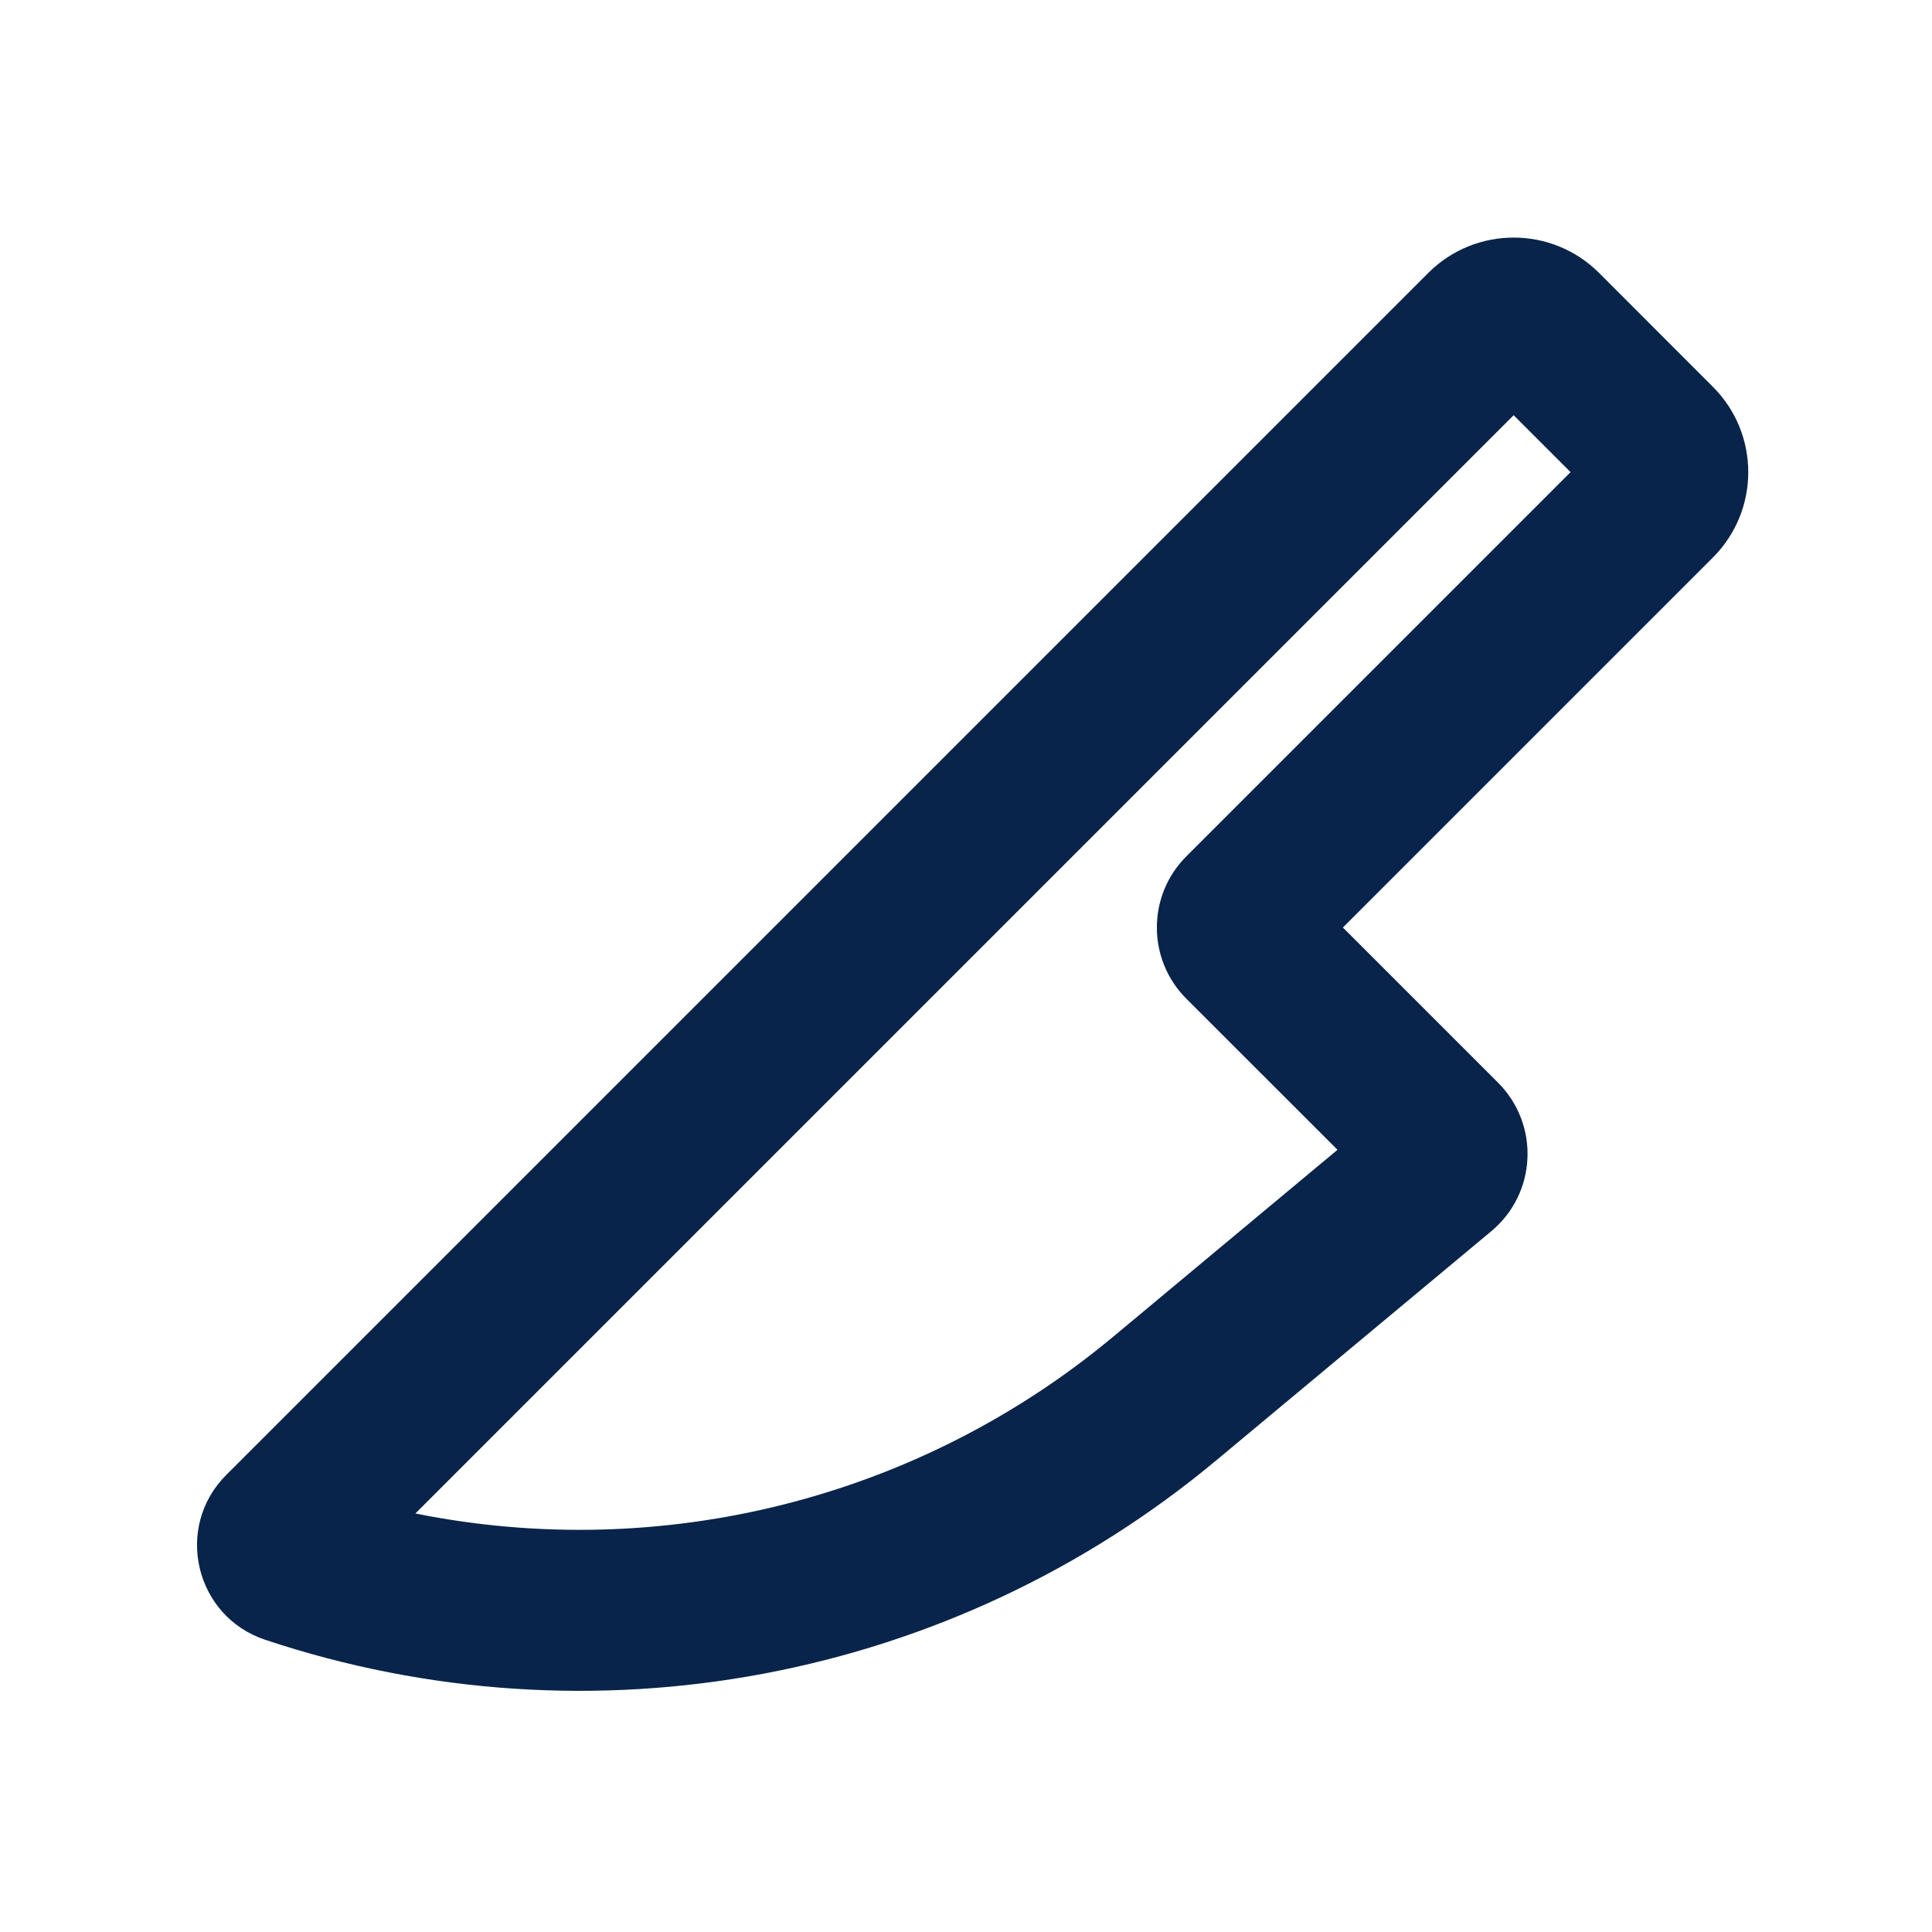 <?xml version="1.0" encoding="UTF-8"?>
<svg width="24px" height="24px" viewBox="0 0 24 24" version="1.1" xmlns="http://www.w3.org/2000/svg" xmlns:xlink="http://www.w3.org/1999/xlink">
    <title>knife_line</title>
    <g id="页面-1" stroke="none" stroke-width="1" fill="none" fill-rule="evenodd">
        <g id="Design" transform="translate(0, -96)">
            <g id="knife_line" transform="translate(0, 96)">
                <rect id="矩形" fill-rule="nonzero" x="0" y="0" width="24" height="24"></rect>
                <path d="M18.803,5.158 L5.16,18.801 C8.211,19.415 11.405,18.625 13.83,16.604 L16.615,14.283 L14.737,12.406 C14.249,11.918 14.249,11.126 14.737,10.638 L19.51,5.865 L18.803,5.158 Z M17.743,3.39 C18.328,2.805 19.278,2.805 19.864,3.39 L21.278,4.805 C21.864,5.39 21.864,6.34 21.278,6.926 L16.682,11.522 L18.61,13.45 C19.129,13.97 19.091,14.823 18.526,15.294 L15.11,18.14 C11.823,20.88 7.353,21.723 3.294,20.37 C2.422,20.079 2.16,18.973 2.81,18.323 L17.743,3.39 Z" id="形状" fill="#09244B"></path>
            </g>
        </g>
    </g>
</svg>